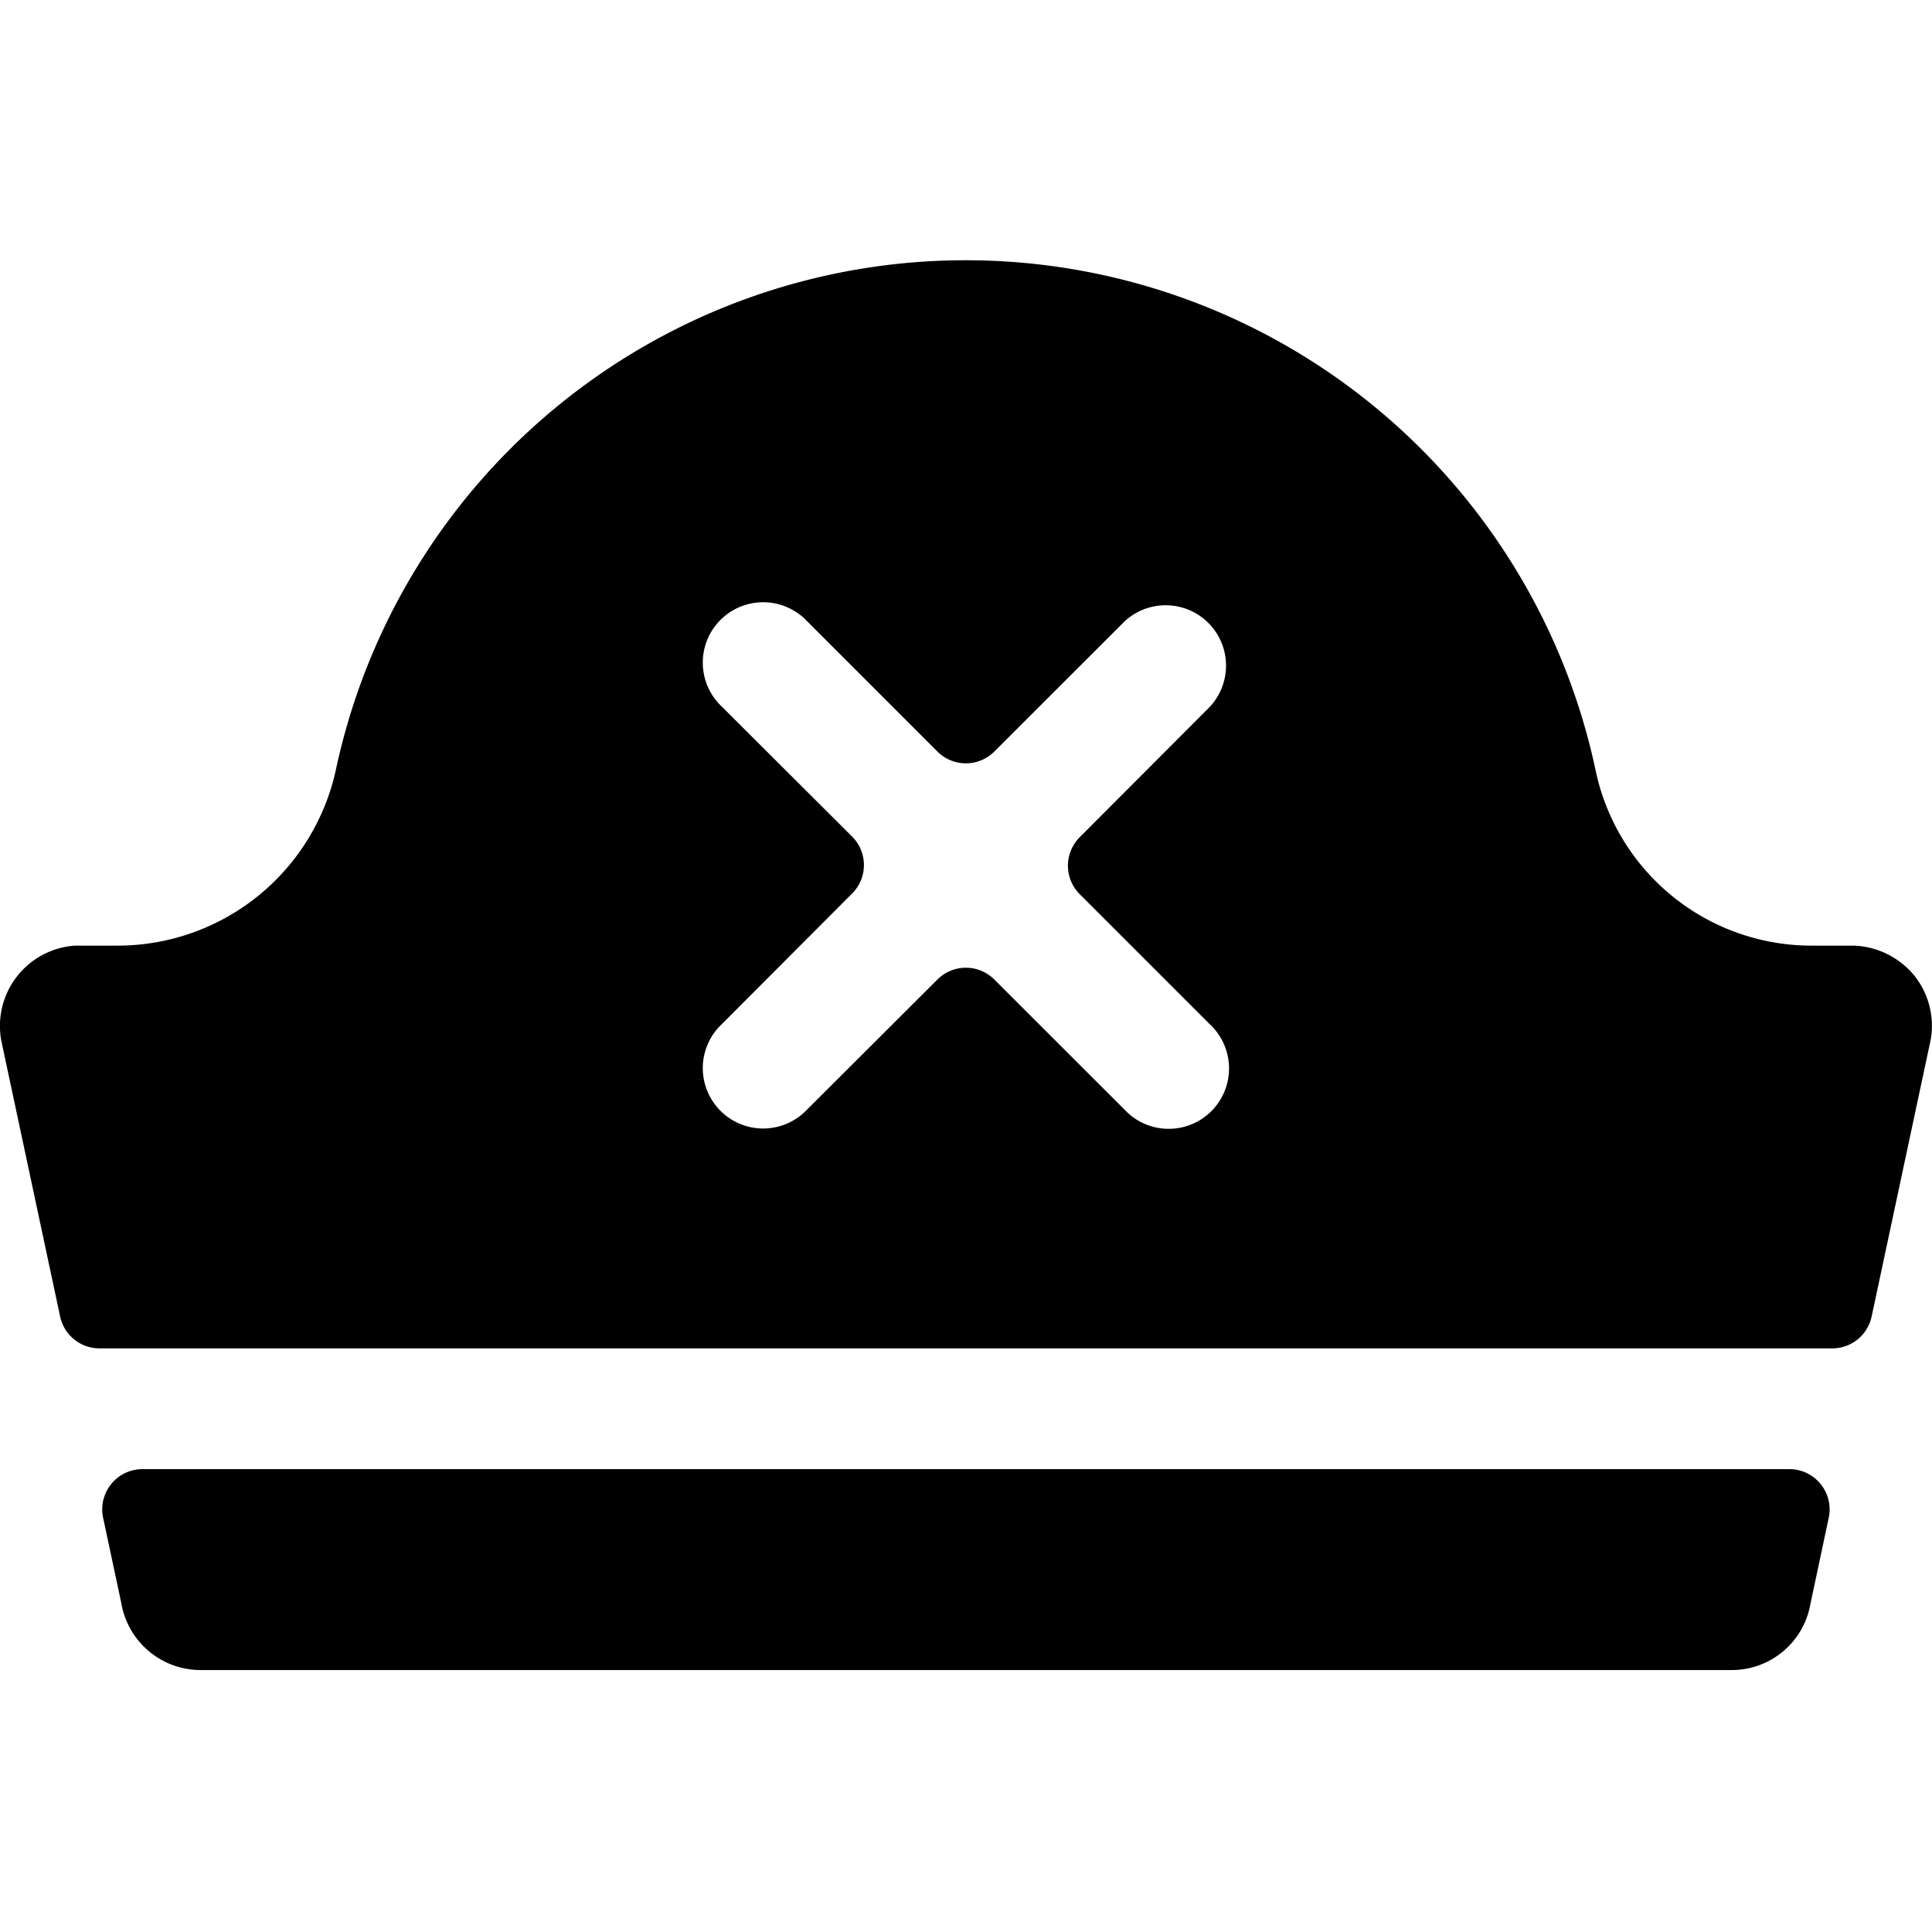 <svg xmlns="http://www.w3.org/2000/svg" viewBox="0 0 24 24"><title>death-grave</title><path d="M22.762,16.75a.5.5,0,0,0,.489-.4l.734-3.44a1,1,0,0,0-.2-.785h0a1.021,1.021,0,0,0-.749-.378H22.52a2.741,2.741,0,0,1-2.7-2.183,8,8,0,0,0-15.648,0,2.775,2.775,0,0,1-2.7,2.183H.93a1,1,0,0,0-.913,1.185l.729,3.418a.5.5,0,0,0,.489.4ZM8.969,8.78a.75.75,0,1,1,1.06-1.06l1.616,1.616a.5.5,0,0,0,.707,0L13.969,7.72a.75.75,0,0,1,1.06,1.06L13.413,10.4a.5.5,0,0,0,0,.708l1.616,1.616a.75.75,0,1,1-1.06,1.06l-1.617-1.616a.5.5,0,0,0-.707,0L10.029,13.78a.75.75,0,1,1-1.06-1.06L10.585,11.1a.5.5,0,0,0,0-.708Z"/><path d="M1.769,18.25a.5.5,0,0,0-.489.6l.226,1.06a1,1,0,0,0,.986.836H21.506a.991.991,0,0,0,.982-.813l.23-1.083a.5.5,0,0,0-.489-.6Z"/></svg>